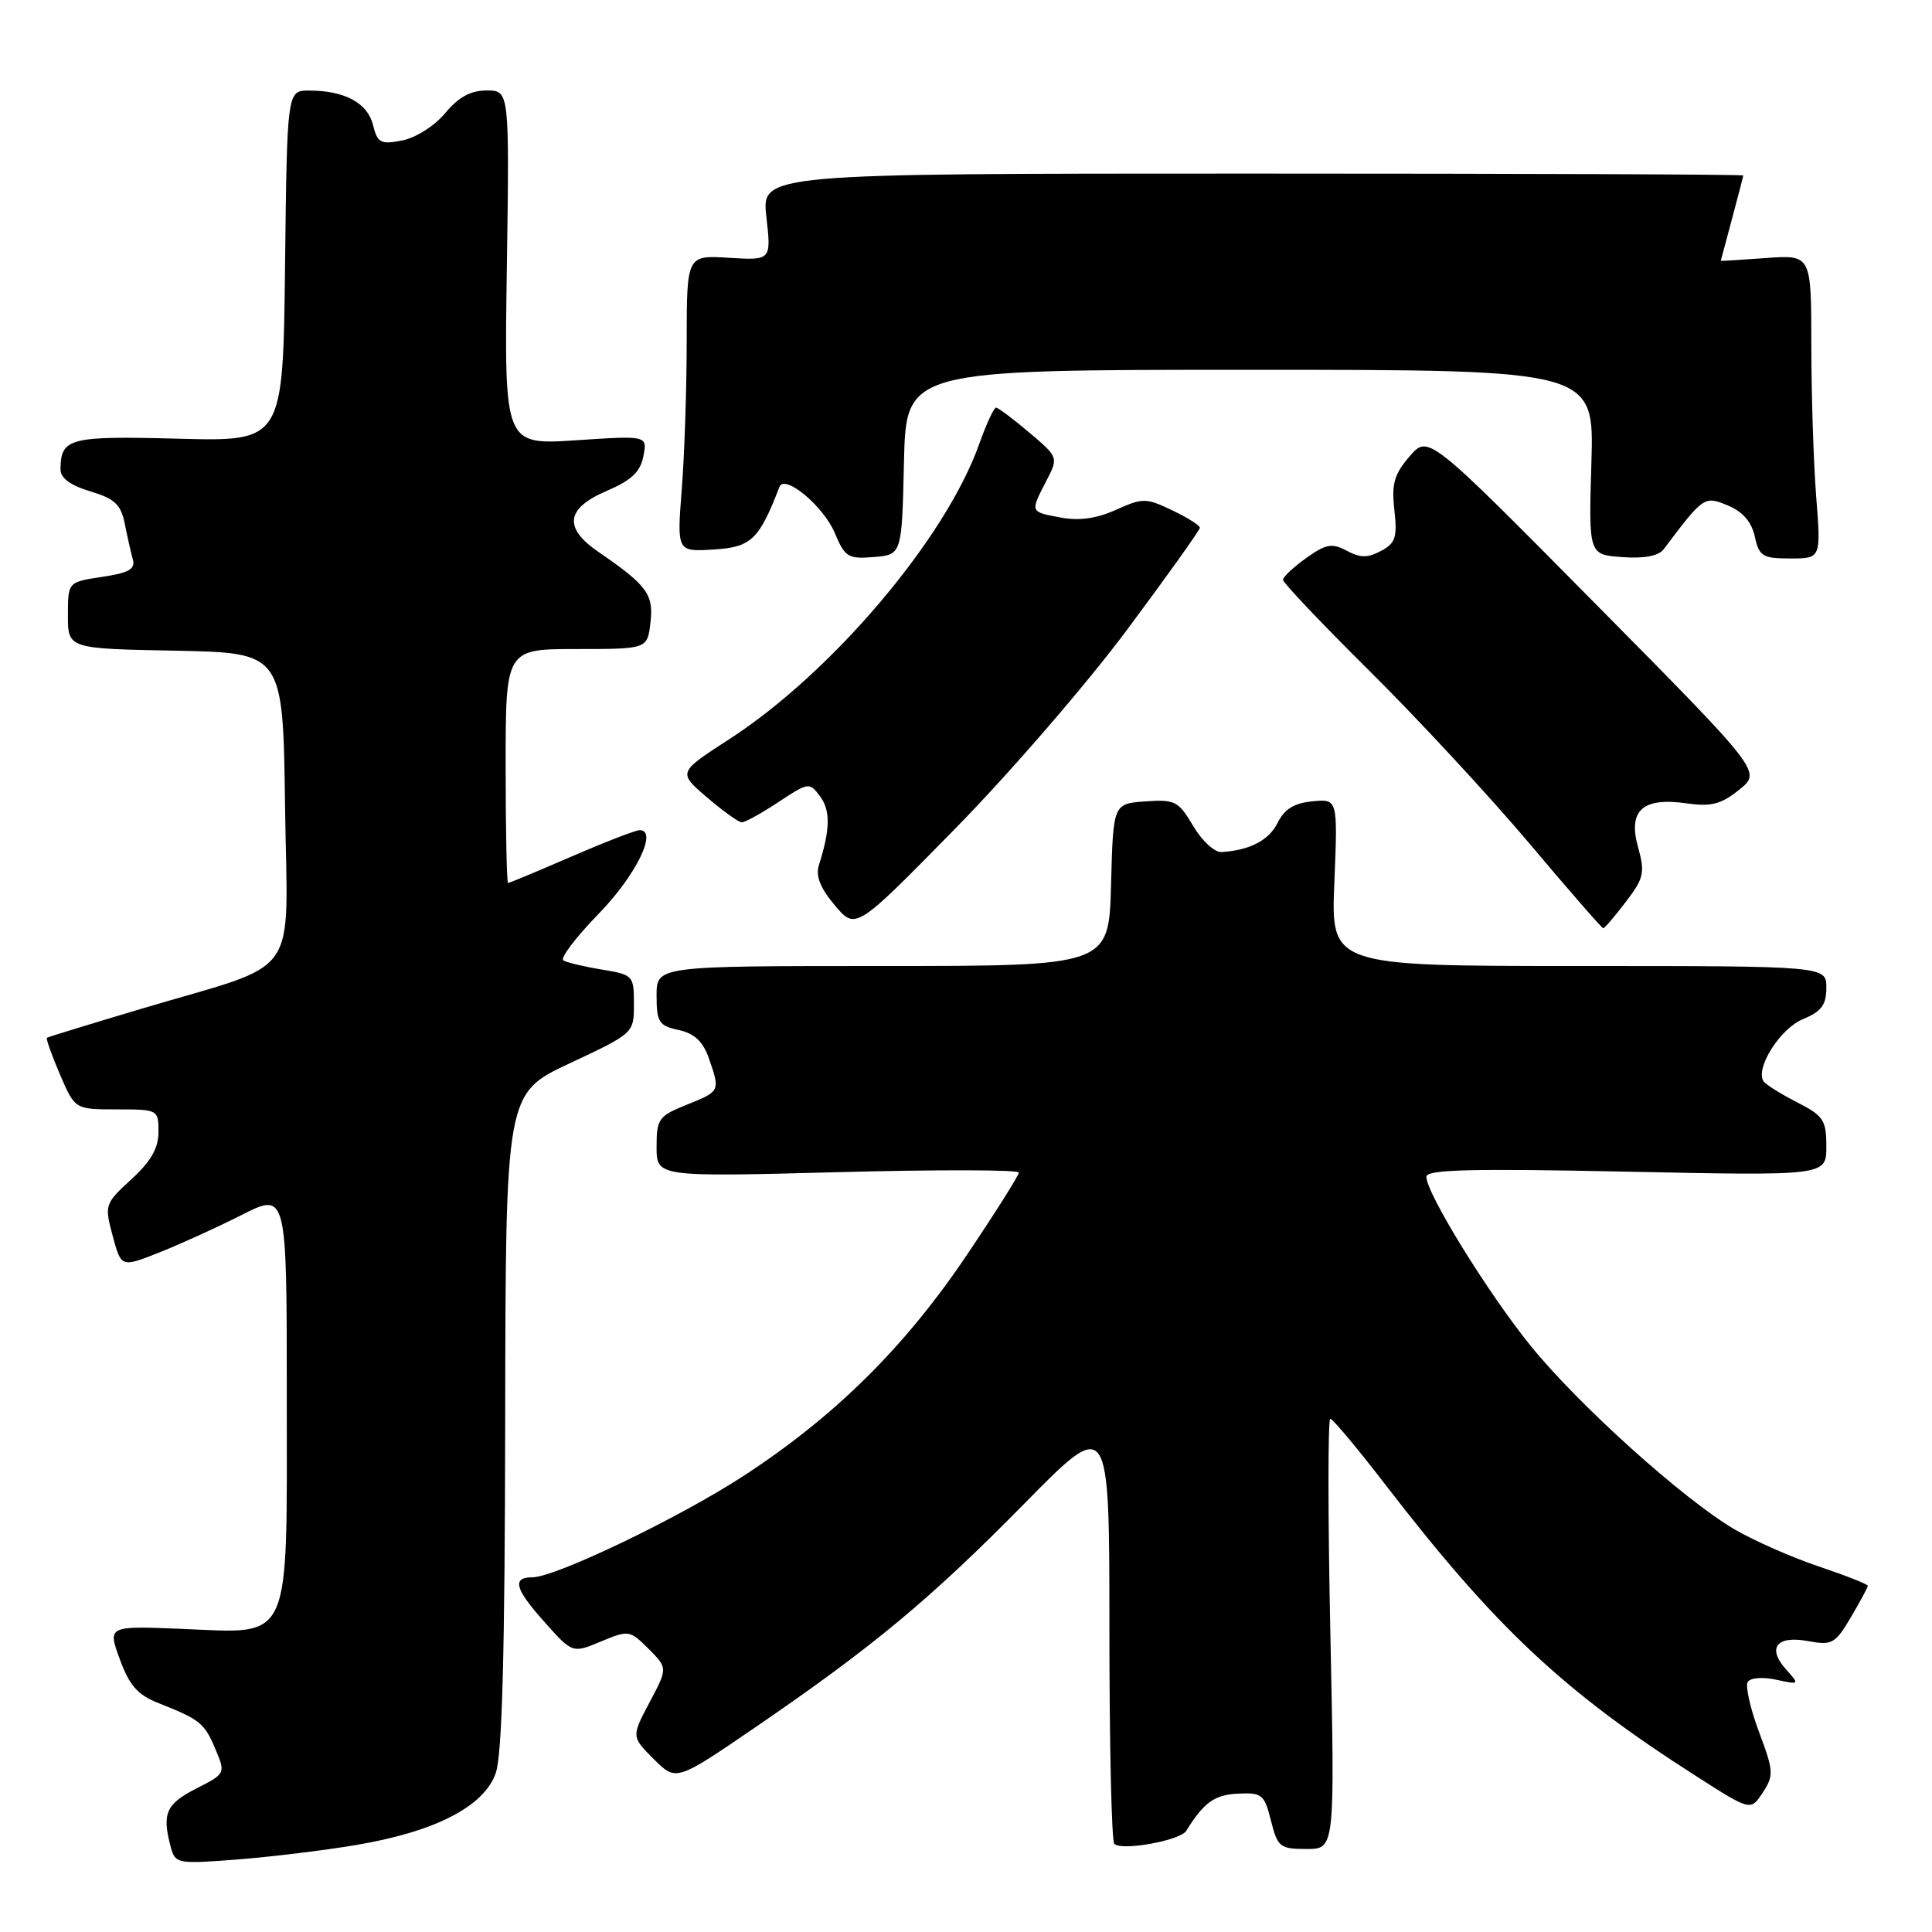 <?xml version="1.0" encoding="UTF-8" standalone="no"?>
<!DOCTYPE svg PUBLIC "-//W3C//DTD SVG 1.1//EN" "http://www.w3.org/Graphics/SVG/1.1/DTD/svg11.dtd" >
<svg xmlns="http://www.w3.org/2000/svg" xmlns:xlink="http://www.w3.org/1999/xlink" version="1.1" viewBox="0 0 256 256">
 <g >
 <path fill="currentColor"
d=" M 47.14 244.48 C 57.65 242.72 64.15 239.37 65.69 234.94 C 66.54 232.49 66.90 219.03 66.94 188.19 C 67.00 144.87 67.00 144.87 75.50 140.89 C 84.00 136.90 84.00 136.90 84.00 133.04 C 84.00 129.27 83.90 129.16 79.75 128.47 C 77.41 128.09 75.12 127.54 74.65 127.26 C 74.18 126.99 76.27 124.23 79.28 121.13 C 84.26 116.02 87.22 110.00 84.76 110.00 C 84.23 110.00 80.17 111.57 75.72 113.50 C 71.28 115.42 67.50 117.00 67.32 117.00 C 67.15 117.00 67.00 110.03 67.00 101.50 C 67.00 86.00 67.00 86.00 76.39 86.00 C 85.78 86.00 85.78 86.00 86.19 82.49 C 86.63 78.75 85.75 77.56 79.25 73.10 C 74.64 69.93 75.00 67.36 80.37 65.06 C 83.67 63.64 84.86 62.52 85.25 60.45 C 85.78 57.71 85.78 57.71 76.30 58.34 C 66.81 58.96 66.81 58.96 67.16 35.48 C 67.50 12.00 67.50 12.00 64.50 11.99 C 62.38 11.98 60.76 12.86 59.00 14.98 C 57.60 16.67 55.09 18.26 53.30 18.61 C 50.43 19.17 50.02 18.95 49.42 16.54 C 48.69 13.63 45.66 12.00 40.95 12.00 C 38.04 12.00 38.04 12.00 37.77 35.25 C 37.50 58.50 37.50 58.50 23.63 58.13 C 9.13 57.75 8.05 58.03 8.02 62.21 C 8.01 63.34 9.34 64.32 11.95 65.10 C 15.20 66.08 16.02 66.84 16.53 69.39 C 16.87 71.10 17.35 73.23 17.60 74.13 C 17.96 75.41 17.07 75.91 13.53 76.44 C 9.00 77.12 9.00 77.12 9.00 81.53 C 9.00 85.95 9.00 85.95 23.25 86.22 C 37.50 86.50 37.50 86.50 37.77 106.79 C 38.08 130.27 40.21 127.27 18.83 133.64 C 12.05 135.66 6.38 137.40 6.22 137.51 C 6.07 137.63 6.85 139.81 7.94 142.36 C 9.93 147.00 9.93 147.00 15.46 147.00 C 20.94 147.00 21.00 147.03 21.00 149.99 C 21.00 152.14 19.99 153.90 17.40 156.27 C 13.88 159.50 13.83 159.65 14.93 163.76 C 16.06 167.95 16.06 167.95 21.03 165.99 C 23.76 164.91 28.70 162.67 32.00 161.00 C 38.00 157.97 38.00 157.97 38.00 184.99 C 38.00 218.26 38.83 216.43 24.02 215.83 C 14.26 215.44 14.26 215.44 15.88 219.87 C 17.15 223.34 18.25 224.59 21.00 225.67 C 26.50 227.84 27.09 228.31 28.54 231.76 C 29.90 235.00 29.90 235.01 25.95 237.02 C 21.99 239.05 21.44 240.32 22.63 244.76 C 23.22 246.95 23.52 247.00 31.37 246.40 C 35.84 246.05 42.94 245.19 47.14 244.48 Z  M 157.18 242.60 C 159.52 238.83 160.91 237.82 164.03 237.67 C 167.22 237.51 167.54 237.77 168.41 241.25 C 169.29 244.75 169.60 245.00 173.12 245.00 C 176.88 245.00 176.88 245.00 176.28 216.50 C 175.95 200.82 175.95 188.00 176.27 188.00 C 176.59 188.00 179.89 191.94 183.59 196.75 C 198.14 215.64 207.16 224.11 224.74 235.34 C 231.97 239.97 231.97 239.97 233.57 237.53 C 235.06 235.26 235.03 234.69 233.07 229.47 C 231.92 226.38 231.25 223.41 231.58 222.87 C 231.93 222.31 233.57 222.18 235.35 222.57 C 238.47 223.24 238.48 223.23 236.65 221.19 C 234.10 218.34 235.43 216.67 239.62 217.46 C 242.75 218.04 243.18 217.80 245.25 214.30 C 246.48 212.21 247.49 210.33 247.50 210.13 C 247.50 209.92 244.57 208.77 240.99 207.56 C 237.41 206.36 232.40 204.14 229.84 202.65 C 223.06 198.67 209.20 186.20 202.83 178.34 C 197.15 171.33 189.00 158.12 189.00 155.92 C 189.00 154.97 194.94 154.82 215.50 155.25 C 242.00 155.80 242.00 155.80 242.00 151.92 C 242.00 148.41 241.62 147.85 238.07 146.03 C 235.91 144.93 233.92 143.68 233.66 143.25 C 232.58 141.51 235.90 136.28 238.88 135.05 C 241.35 134.03 242.00 133.16 242.00 130.88 C 242.00 128.00 242.00 128.00 209.18 128.00 C 176.35 128.00 176.35 128.00 176.81 116.93 C 177.26 105.85 177.26 105.85 173.90 106.18 C 171.50 106.41 170.19 107.21 169.31 109.00 C 168.14 111.35 165.62 112.67 161.85 112.90 C 160.94 112.96 159.25 111.40 158.10 109.44 C 156.15 106.14 155.69 105.91 151.75 106.19 C 147.50 106.50 147.50 106.50 147.22 117.25 C 146.93 128.00 146.93 128.00 116.97 128.00 C 87.00 128.00 87.00 128.00 87.00 131.92 C 87.00 135.44 87.30 135.91 89.92 136.48 C 92.02 136.94 93.15 138.00 93.92 140.21 C 95.45 144.58 95.43 144.61 91.00 146.38 C 87.27 147.88 87.00 148.25 87.00 151.97 C 87.00 155.95 87.00 155.95 111.00 155.32 C 124.20 154.97 135.00 154.99 135.00 155.37 C 135.00 155.75 131.90 160.66 128.12 166.28 C 119.89 178.52 110.61 187.69 98.50 195.58 C 89.99 201.13 73.59 209.00 70.54 209.00 C 67.83 209.00 68.22 210.52 72.03 214.79 C 75.85 219.09 75.85 219.09 79.62 217.51 C 83.30 215.98 83.45 216.00 85.94 218.48 C 88.48 221.03 88.48 221.03 86.07 225.57 C 83.66 230.12 83.66 230.12 86.63 233.09 C 89.59 236.05 89.59 236.05 100.05 228.90 C 115.67 218.22 123.32 211.85 135.75 199.22 C 147.00 187.78 147.00 187.78 147.00 215.73 C 147.00 231.09 147.29 243.96 147.65 244.32 C 148.62 245.29 156.39 243.88 157.18 242.60 Z  M 149.30 83.50 C 154.63 76.35 158.98 70.25 158.99 69.94 C 159.00 69.62 157.34 68.58 155.32 67.62 C 151.85 65.96 151.43 65.96 147.88 67.55 C 145.32 68.71 143.00 69.03 140.56 68.58 C 136.45 67.81 136.49 67.89 138.63 63.75 C 140.26 60.60 140.26 60.60 136.38 57.31 C 134.25 55.51 132.27 54.02 131.98 54.01 C 131.70 54.01 130.69 56.19 129.74 58.86 C 125.31 71.35 110.25 89.12 96.66 97.93 C 89.82 102.35 89.82 102.35 93.66 105.64 C 95.77 107.45 97.85 108.94 98.27 108.96 C 98.70 108.98 100.88 107.78 103.13 106.29 C 107.15 103.64 107.25 103.62 108.68 105.54 C 110.05 107.40 110.01 109.92 108.52 114.59 C 108.05 116.06 108.66 117.63 110.61 119.95 C 113.38 123.24 113.38 123.24 126.50 109.87 C 133.72 102.52 143.98 90.65 149.30 83.50 Z  M 215.43 119.50 C 217.83 116.36 217.99 115.63 217.05 112.25 C 215.69 107.38 217.65 105.61 223.50 106.45 C 226.75 106.91 228.06 106.57 230.46 104.64 C 233.42 102.26 233.42 102.26 211.33 79.93 C 189.25 57.60 189.25 57.60 186.77 60.48 C 184.73 62.85 184.37 64.13 184.76 67.58 C 185.17 71.19 184.91 71.98 182.99 73.00 C 181.24 73.94 180.25 73.94 178.46 72.98 C 176.50 71.93 175.71 72.07 173.08 73.94 C 171.39 75.15 170.00 76.45 170.00 76.83 C 170.00 77.22 175.21 82.70 181.58 89.02 C 187.95 95.33 197.42 105.56 202.64 111.75 C 207.85 117.94 212.26 123.00 212.44 123.00 C 212.62 123.00 213.96 121.43 215.43 119.50 Z  M 119.78 61.25 C 120.06 49.00 120.06 49.00 165.65 49.00 C 211.23 49.00 211.23 49.00 210.87 61.25 C 210.50 73.50 210.50 73.50 214.96 73.82 C 217.90 74.03 219.78 73.67 220.46 72.76 C 225.73 65.76 225.83 65.69 228.93 66.97 C 230.92 67.79 232.09 69.14 232.52 71.10 C 233.10 73.72 233.55 74.00 237.23 74.00 C 241.30 74.00 241.30 74.00 240.65 65.75 C 240.30 61.21 240.01 52.16 240.01 45.63 C 240.00 33.76 240.00 33.76 234.00 34.19 C 230.70 34.43 228.01 34.60 228.01 34.56 C 228.02 34.53 228.69 32.02 229.50 29.00 C 230.31 25.98 230.98 23.39 230.99 23.25 C 230.99 23.11 201.73 23.00 165.95 23.00 C 100.90 23.00 100.90 23.00 101.55 28.75 C 102.20 34.50 102.20 34.50 96.60 34.16 C 91.00 33.81 91.00 33.81 90.99 45.16 C 90.99 51.40 90.70 60.24 90.34 64.81 C 89.69 73.12 89.69 73.12 94.59 72.81 C 99.55 72.50 100.58 71.52 103.28 64.52 C 103.95 62.76 109.13 67.07 110.62 70.64 C 111.96 73.83 112.38 74.09 115.79 73.81 C 119.50 73.50 119.50 73.50 119.78 61.25 Z "/>
</g>
</svg>